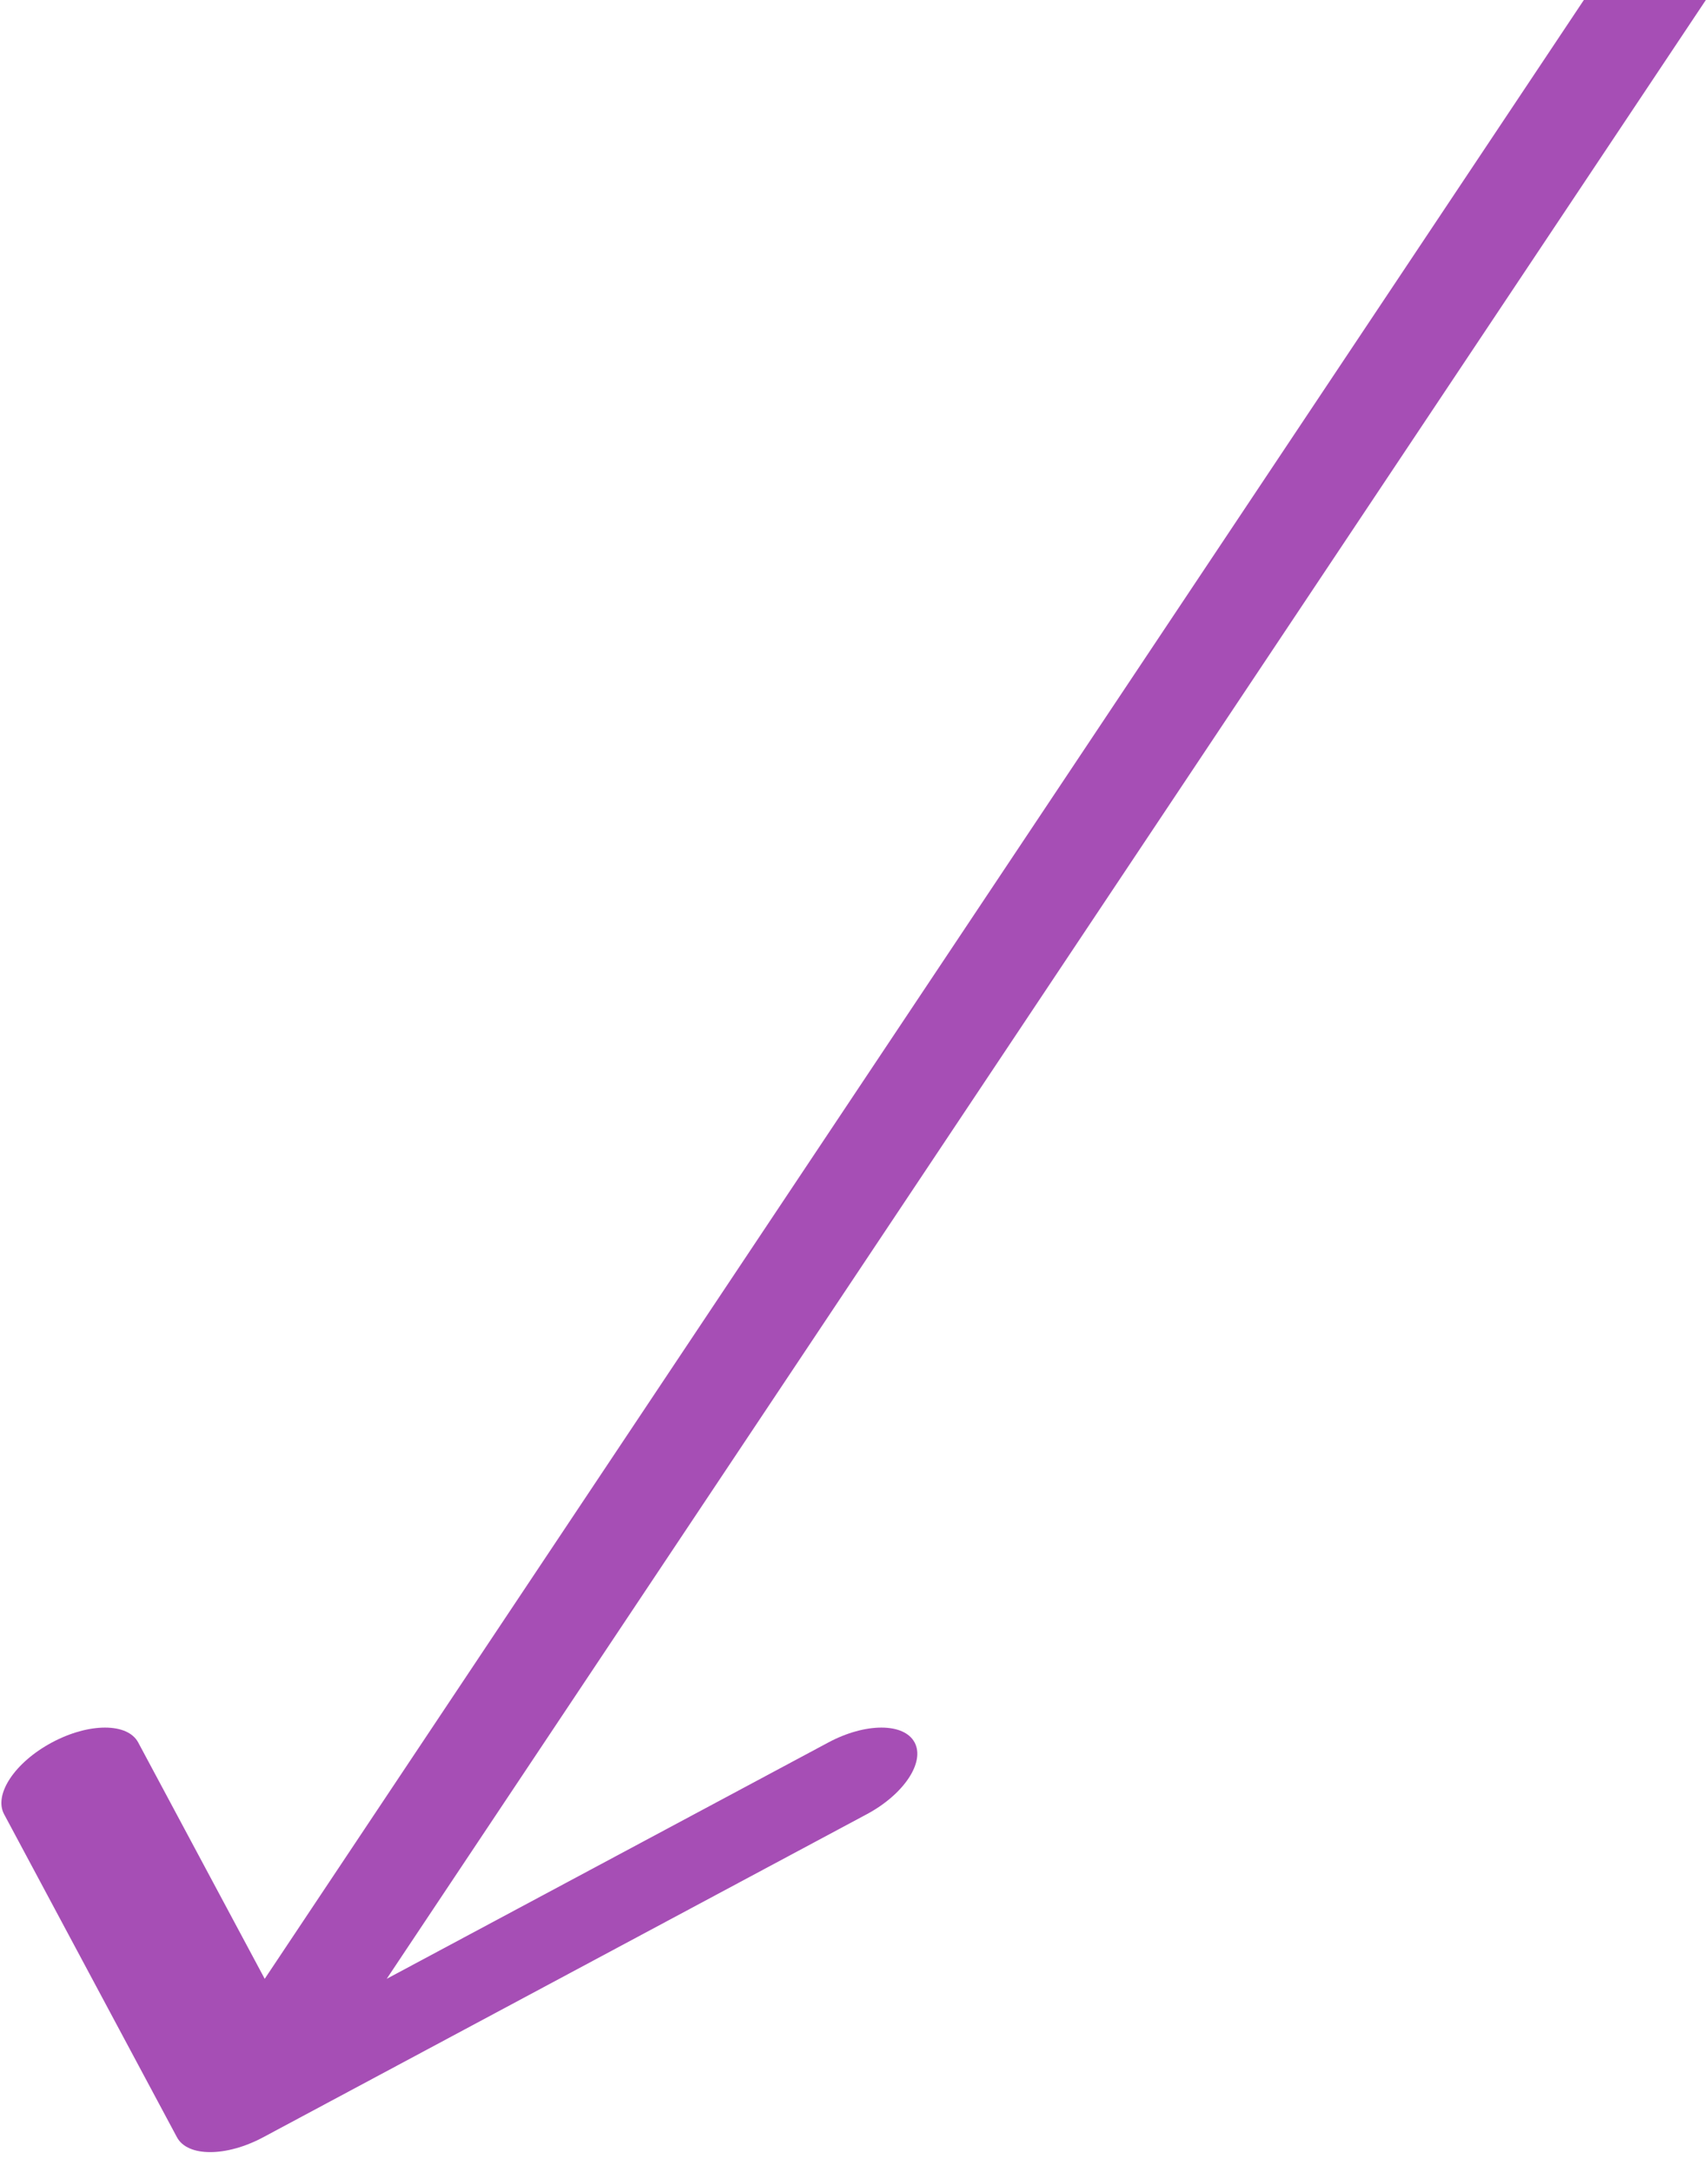<svg width="70" height="89" viewBox="0 0 70 89" fill="none" xmlns="http://www.w3.org/2000/svg">
<path d="M7.252 87.588C7.687 88.4 9.27 88.4 10.788 87.588L35.523 74.35C37.041 73.538 37.919 72.221 37.484 71.409C37.049 70.596 35.467 70.596 33.949 71.409L11.962 83.175L5.664 71.409C5.23 70.596 3.647 70.596 2.129 71.409C0.611 72.221 -0.267 73.538 0.168 74.35L7.252 87.588ZM64.912 0L7.501 86.117H12.501L69.912 0H64.912Z" fill="#A64EB5"/>
</svg>
